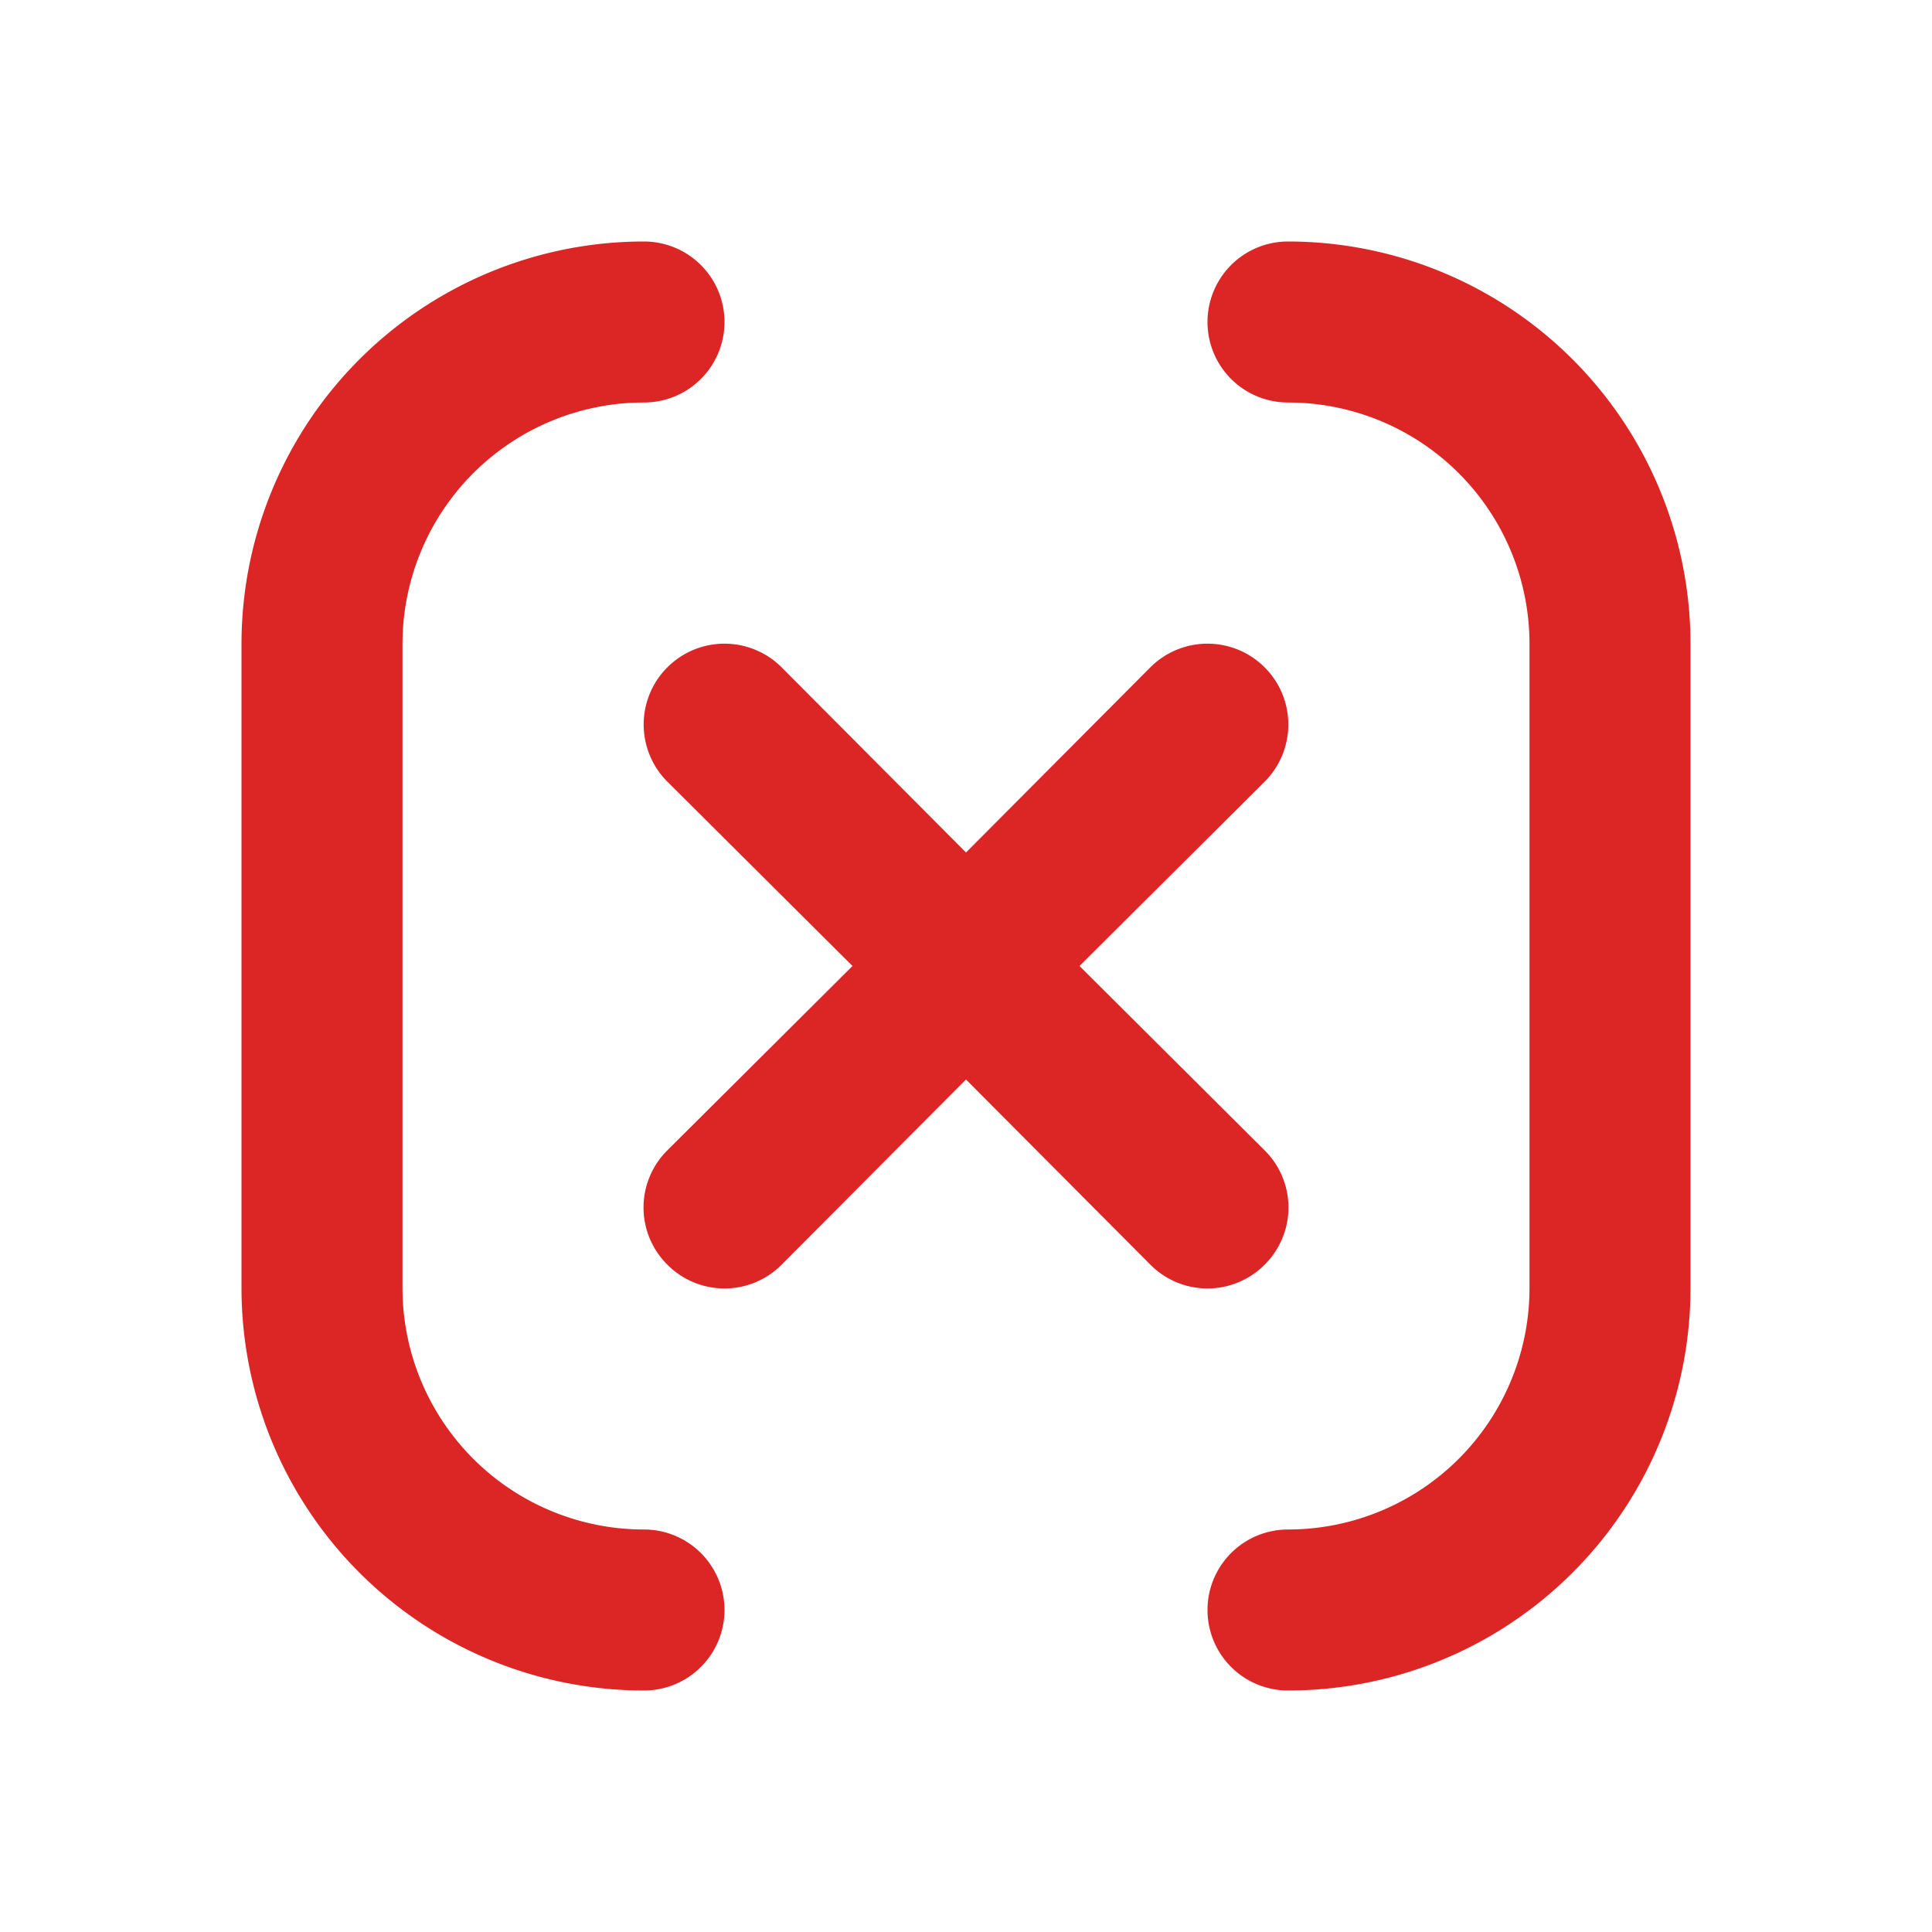 <svg xmlns="http://www.w3.org/2000/svg" data-name="Layer 1" fill="#dc2626" viewBox="0 0 24 24"><path d="M8 19a3 3 0 0 1-3-3V8a3 3 0 0 1 3-3 1 1 0 0 0 0-2 5 5 0 0 0-5 5v8a5 5 0 0 0 5 5 1 1 0 0 0 0-2Zm7.71-3.29a1 1 0 0 0 0-1.42L13.41 12l2.3-2.29a1 1 0 0 0-1.42-1.42L12 10.59l-2.29-2.3a1 1 0 0 0-1.42 1.42l2.3 2.29-2.3 2.29a1 1 0 0 0 0 1.42 1 1 0 0 0 1.42 0l2.29-2.3 2.29 2.3a1 1 0 0 0 1.42 0ZM16 3a1 1 0 0 0 0 2 3 3 0 0 1 3 3v8a3 3 0 0 1-3 3 1 1 0 0 0 0 2 5 5 0 0 0 5-5V8a5 5 0 0 0-5-5Z"/></svg>